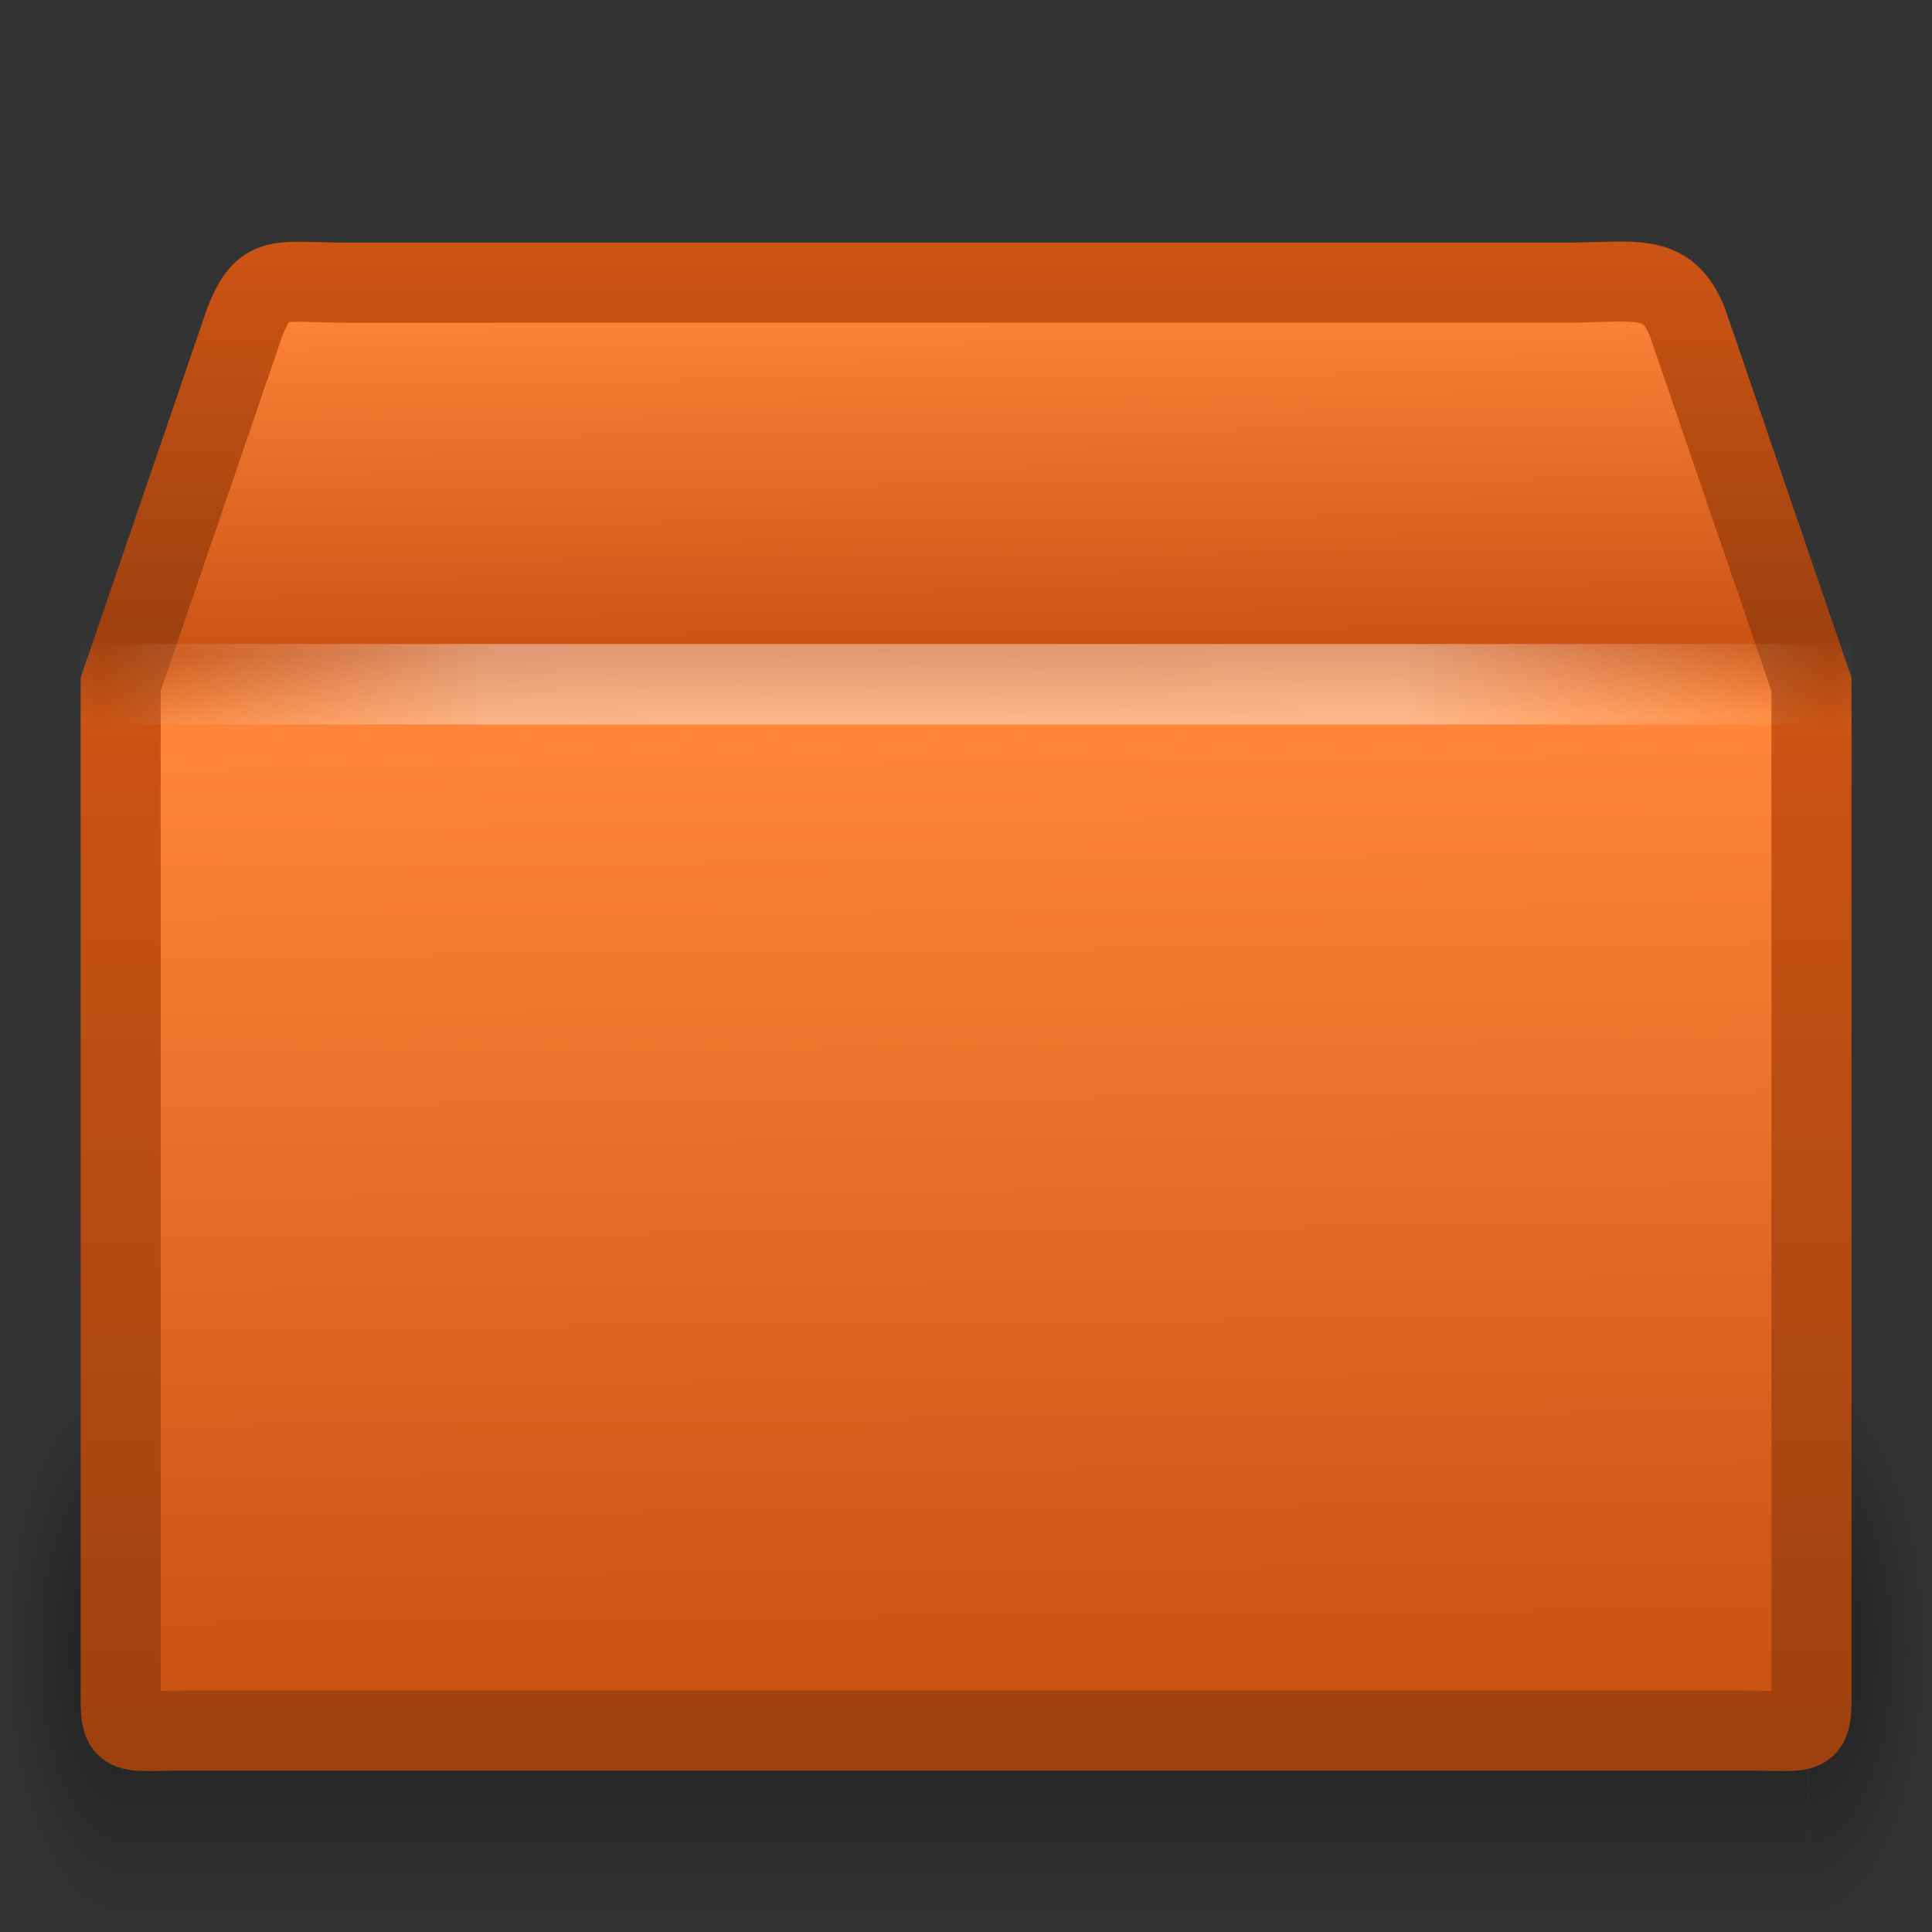 <?xml version="1.0" encoding="UTF-8" standalone="no"?>
<svg xmlns:rdf="http://www.w3.org/1999/02/22-rdf-syntax-ns#" xmlns="http://www.w3.org/2000/svg" height="24" width="24" version="1.0" xmlns:cc="http://creativecommons.org/ns#" xmlns:xlink="http://www.w3.org/1999/xlink" xmlns:dc="http://purl.org/dc/elements/1.1/">
 <rect width="100%" height="100%" fill="#333333" stroke="none"/>
 <defs>
  <radialGradient id="b" gradientUnits="userSpaceOnUse" cy="41.5" cx="5" gradientTransform="matrix(.594 0 0 1.537 -6.66 -103.94)" r="5">
   <stop offset="0"/>
   <stop stop-opacity="0" offset="1"/>
  </radialGradient>
  <linearGradient id="c" y2="35" gradientUnits="userSpaceOnUse" x2="17.554" gradientTransform="matrix(1.757 0 0 1.397 -17.394 -16.412)" y1="46" x1="17.554">
   <stop stop-opacity="0" offset="0"/>
   <stop offset=".5"/>
   <stop stop-opacity="0" offset="1"/>
  </linearGradient>
  <radialGradient id="a" gradientUnits="userSpaceOnUse" cy="41.5" cx="5" gradientTransform="matrix(.594 0 0 1.537 41.141 -103.94)" r="5">
   <stop offset="0"/>
   <stop stop-opacity="0" offset="1"/>
  </radialGradient>
  <linearGradient id="e" y2="37.277" gradientUnits="userSpaceOnUse" x2="24.997" gradientTransform="matrix(.657 0 0 .778 -3.404 -8.379)" y1="15.378" x1="24.823">
   <stop stop-color="#ff8639" offset="0"/>
   <stop stop-color="#cb5314" offset=".261"/>
   <stop stop-color="#ff8639" offset=".316"/>
   <stop stop-color="#cb5314" offset="1"/>
  </linearGradient>
  <linearGradient id="d" y2="45.042" gradientUnits="userSpaceOnUse" x2="15.464" gradientTransform="matrix(.512 0 0 .5 -.294 -.737)" y1="7.976" x1="15.464">
   <stop stop-color="#cb5314" offset="0"/>
   <stop stop-color="#9e410f" offset=".249"/>
   <stop stop-color="#cb5314" offset=".312"/>
   <stop stop-color="#9e410f" offset="1"/>
  </linearGradient>
  <linearGradient id="f" y2="45.934" gradientUnits="userSpaceOnUse" x2="43.007" gradientTransform="matrix(.657 0 0 .587 -3.403 -3.388)" y1="30.555" x1="23.452">
   <stop stop-color="#fff" stop-opacity="0" offset="0"/>
   <stop stop-color="#fff" stop-opacity="0" offset="1"/>
  </linearGradient>
  <linearGradient id="g" y2="17.5" spreadMethod="reflect" gradientUnits="userSpaceOnUse" x2="3.005" gradientTransform="matrix(.512 0 0 .5 -.296 -.246)" y1="17.5" x1="44.995">
   <stop stop-color="#fff" stop-opacity="0" offset="0"/>
   <stop stop-color="#fff" offset=".245"/>
   <stop stop-color="#fff" offset=".773"/>
   <stop stop-color="#fff" stop-opacity="0" offset="1"/>
  </linearGradient>
 </defs>
 <g opacity=".4" transform="matrix(.518 0 0 .456 -.378 2.203)">
  <rect transform="scale(-1)" height="15.367" width="2.96" y="-47.848" x="-3.69" fill="url(#b)"/>
  <rect height="15.367" width="40.412" y="32.482" x="3.69" fill="url(#c)"/>
  <rect transform="scale(1,-1)" height="15.367" width="2.96" y="-47.848" x="44.11" fill="url(#a)"/>
 </g>
 <path d="m4.322 3.511h15.111c0.882 0 1.279-0.143 1.532 0.5l1.538 4.49v12.339c0 0.776 0.053 0.658-0.829 0.658h-19.346c-0.882 0-0.829 0.119-0.829-0.658v-12.339l1.538-4.49c0.246-0.63 0.404-0.5 1.286-0.5z" display="block" stroke="url(#d)" stroke-linecap="round" stroke-width=".994" fill="url(#e)"/>
 <path opacity=".505" d="m4.803 4.017h14.166c0.827 0 1.339 0.278 1.685 1.042l1.193 3.208v11.566c0 0.73-0.419 1.097-1.246 1.097h-17.28c-0.827 0-1.164-0.404-1.164-1.134v-11.53l1.155-3.277c0.231-0.592 0.666-0.974 1.493-0.974z" display="block" stroke="url(#f)" stroke-width=".742" fill="none"/>
 <path opacity=".4" d="m1.5 8.5h21" stroke="url(#g)" stroke-linecap="square" stroke-width="1px" fill="none"/>
</svg>
